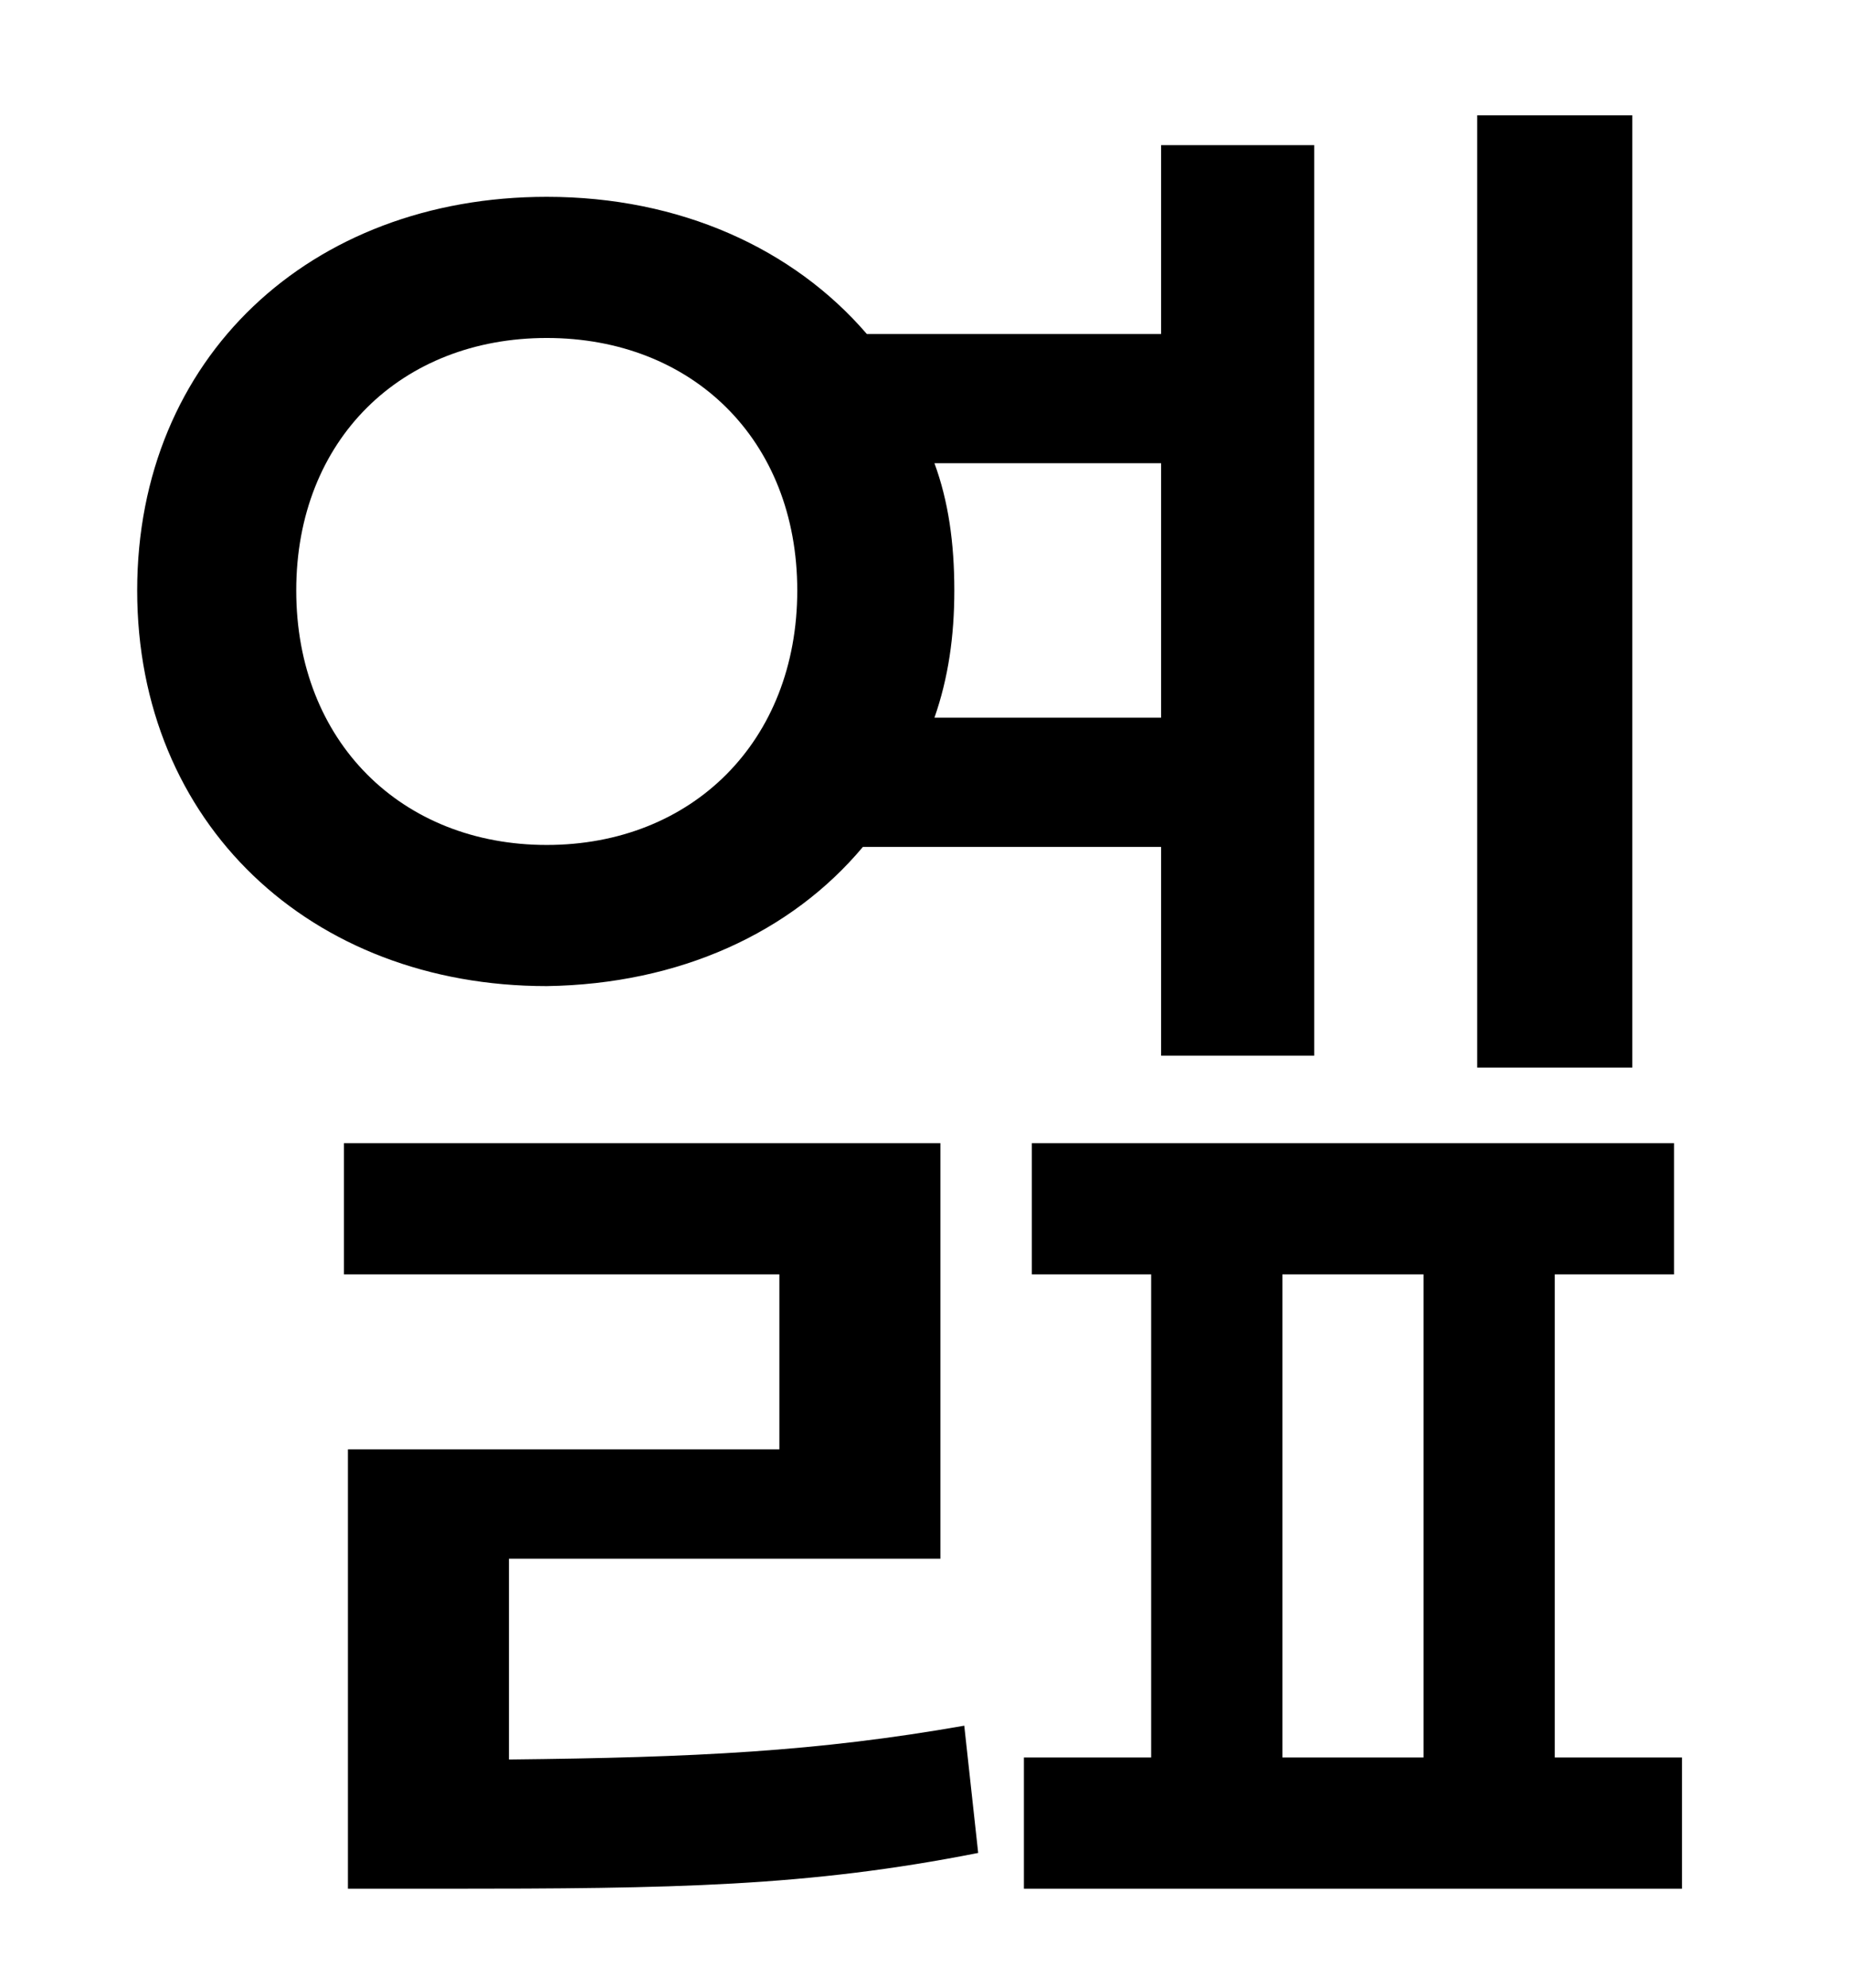 <?xml version="1.0" standalone="no"?>
<!DOCTYPE svg PUBLIC "-//W3C//DTD SVG 1.1//EN" "http://www.w3.org/Graphics/SVG/1.1/DTD/svg11.dtd" >
<svg xmlns="http://www.w3.org/2000/svg" xmlns:xlink="http://www.w3.org/1999/xlink" version="1.1" viewBox="-10 0 930 1000">
   <path fill="currentColor"
d="M811 58v479h-78v-479h78zM139 297c0 76 53 128 126 128s126 -52 126 -128s-53 -127 -126 -127s-126 51 -126 127zM574 233h-114c7 19 10 40 10 64c0 23 -3 44 -10 64h114v-128zM574 426h-150c-36 43 -92 69 -159 70c-119 0 -206 -82 -206 -199s87 -198 206 -198
c67 0 124 26 161 69h148v-95h77v458h-77v-105zM246 784v101c94 -1 155 -4 229 -17l7 64c-86 17 -153 18 -269 18h-48v-221h217v-88h-219v-66h300v209h-217zM635 641v243h71v-243h-71zM772 884h64v66h-331v-66h64v-243h-60v-66h323v66h-60v243z" />
</svg>
